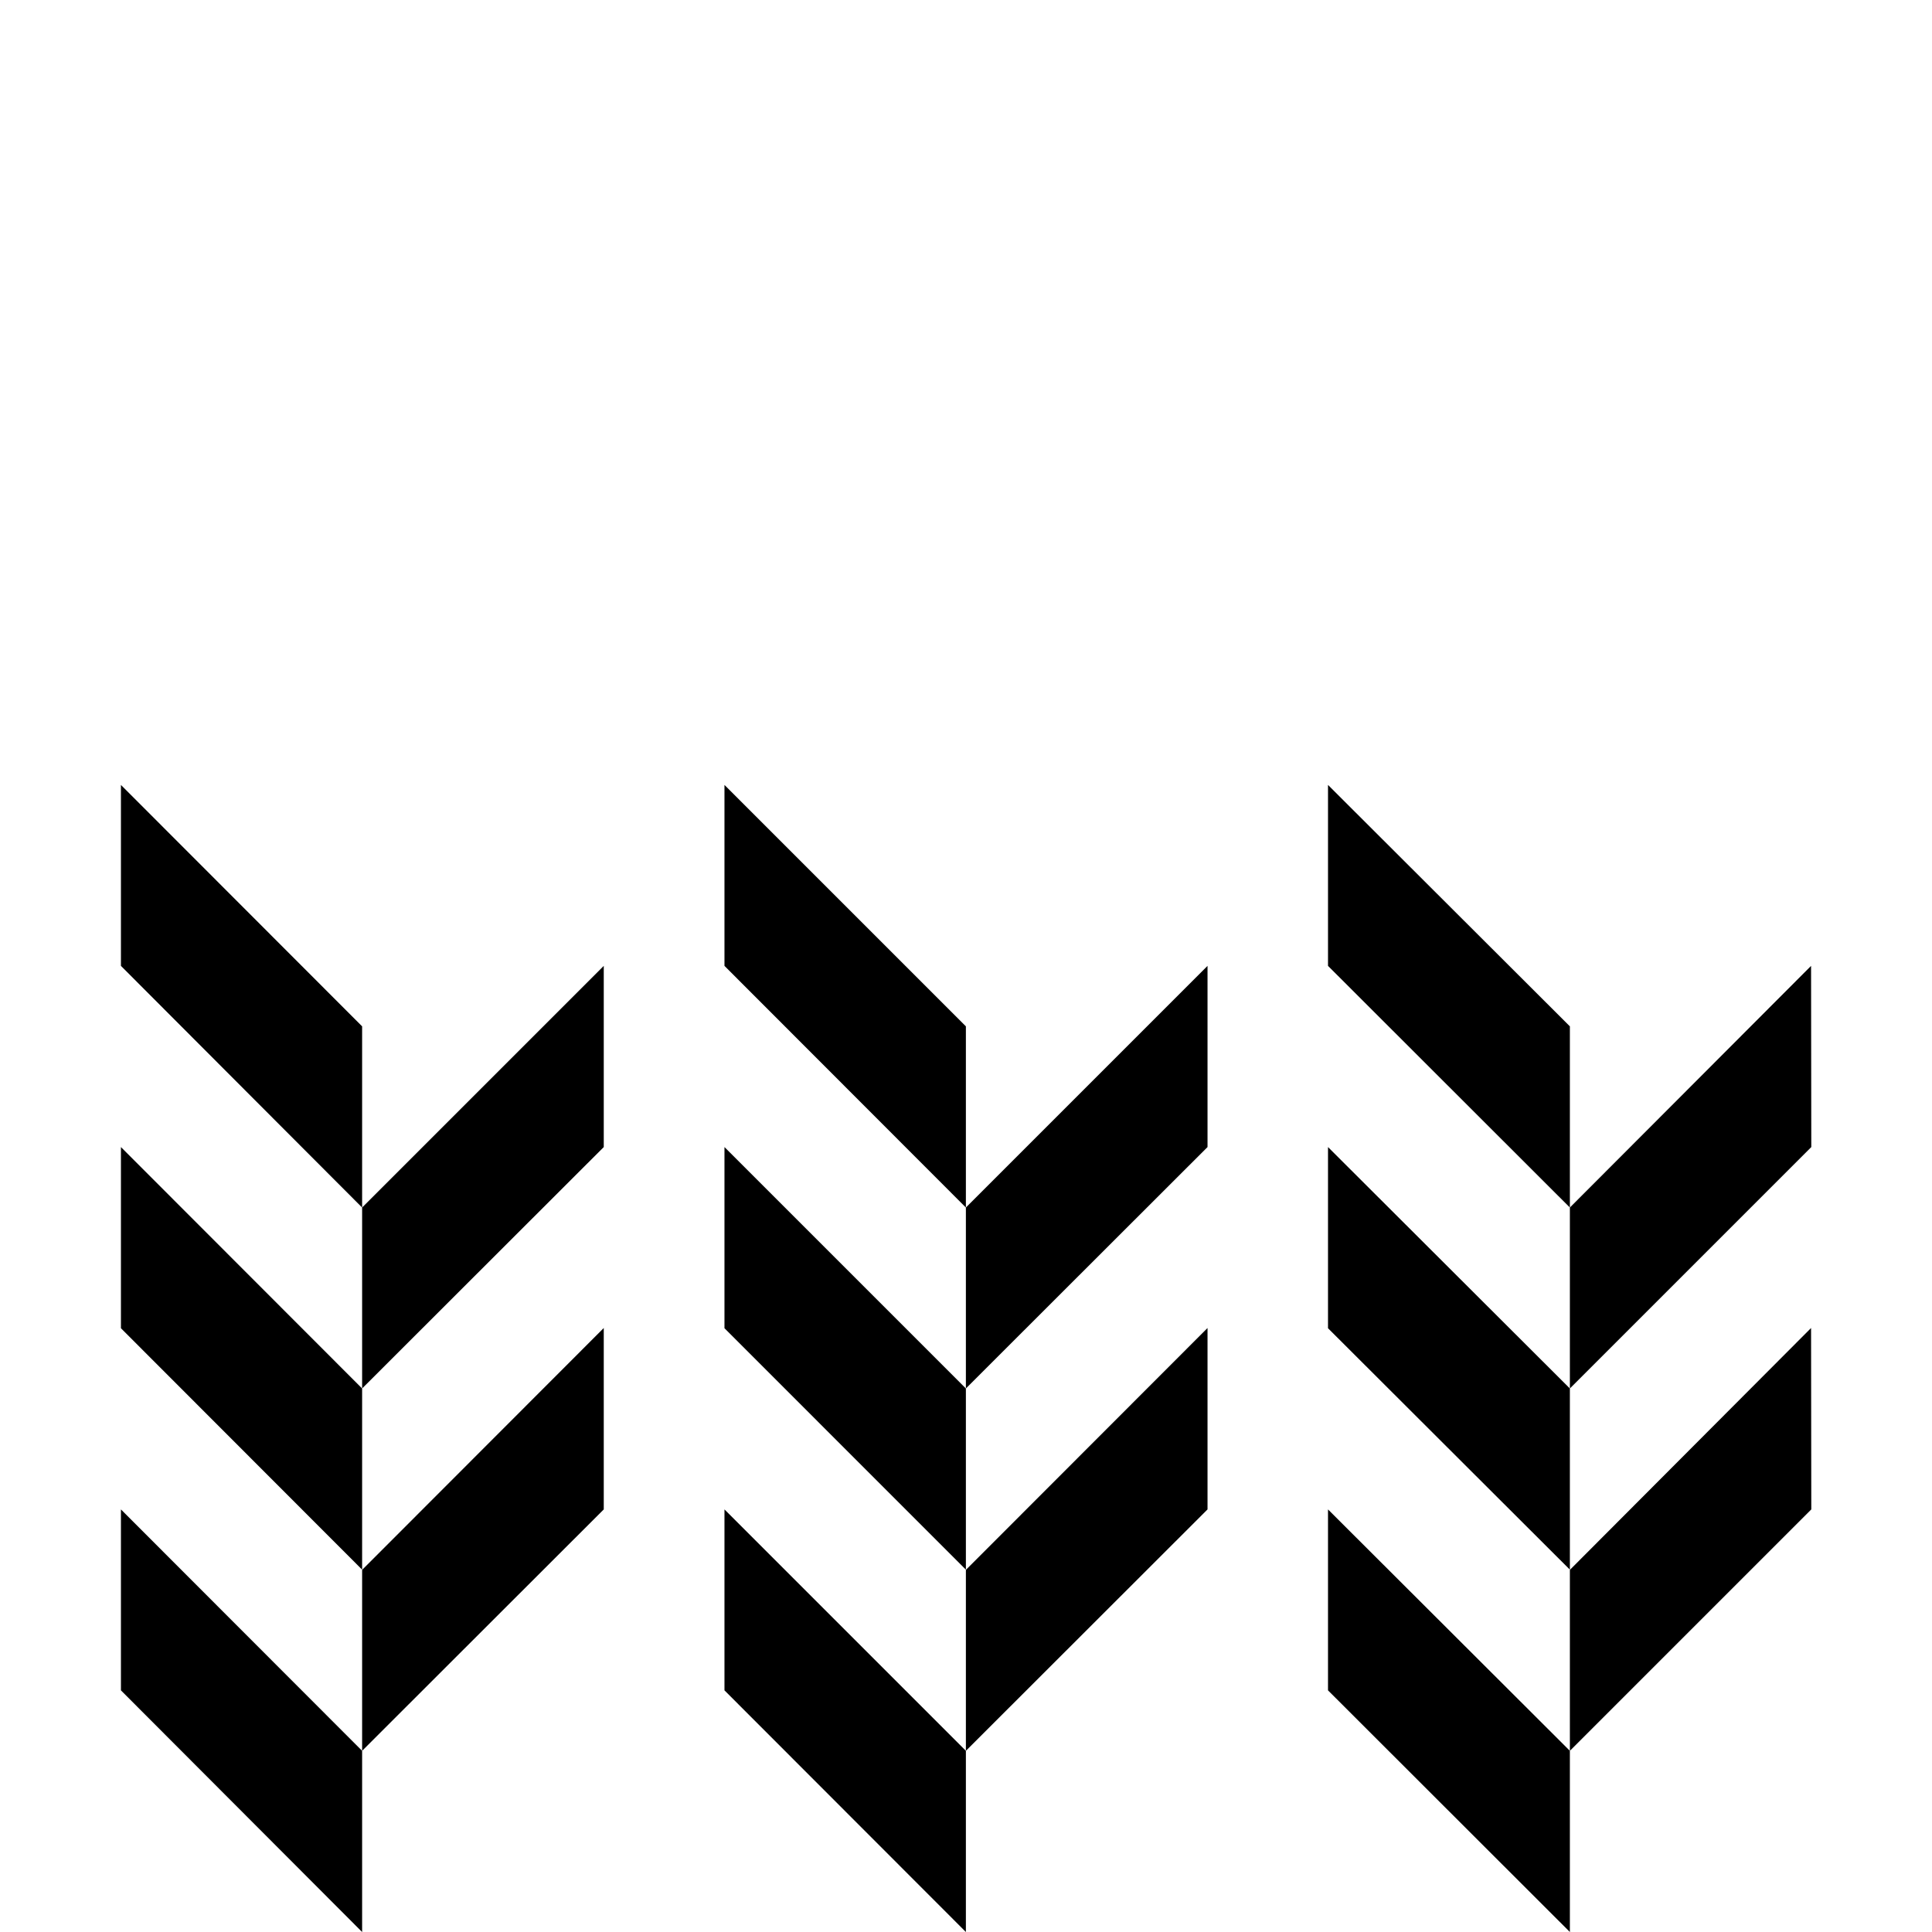 <svg xmlns="http://www.w3.org/2000/svg" width="32" height="32" viewBox="0 0 8.467 8.467"><path d="m.53 6.615 1.057 1.058v.794L.53 7.408Zm2.645 0 1.058 1.058v.794L3.175 7.408Zm2.645 0 1.06 1.058v.794L5.82 7.408Z" style="fill:#000;stroke:none;stroke-width:.265px;stroke-linecap:butt;stroke-linejoin:miter;stroke-opacity:1"/><path d="M7.937 5.82 6.88 6.88v.793l1.058-1.058Zm-2.645 0L4.233 6.88v.793l1.059-1.058Zm-2.646 0L1.587 6.88v.793l1.059-1.058ZM.53 5.027l1.057 1.058v.794L.53 5.821Zm2.645 0 1.058 1.058v.794L3.175 5.821Zm2.645 0 1.06 1.058v.794L5.82 5.821Z" style="fill:#000;stroke:none;stroke-width:.265px;stroke-linecap:butt;stroke-linejoin:miter;stroke-opacity:1"/><path d="M7.937 4.233 6.88 5.292v.793l1.058-1.058Zm-2.645 0L4.233 5.292v.793l1.059-1.058Zm-2.646 0L1.587 5.292v.793l1.059-1.058ZM.53 3.44l1.057 1.058v.794L.53 4.233Zm2.645 0 1.058 1.058v.794L3.175 4.233Z" style="fill:#000;stroke:none;stroke-width:.265px;stroke-linecap:butt;stroke-linejoin:miter;stroke-opacity:1"/><path d="m5.82 3.44 1.06 1.058v.794L5.82 4.233Z" style="fill:#000;stroke:none;stroke-width:.265px;stroke-linecap:butt;stroke-linejoin:miter;stroke-opacity:1"/></svg>